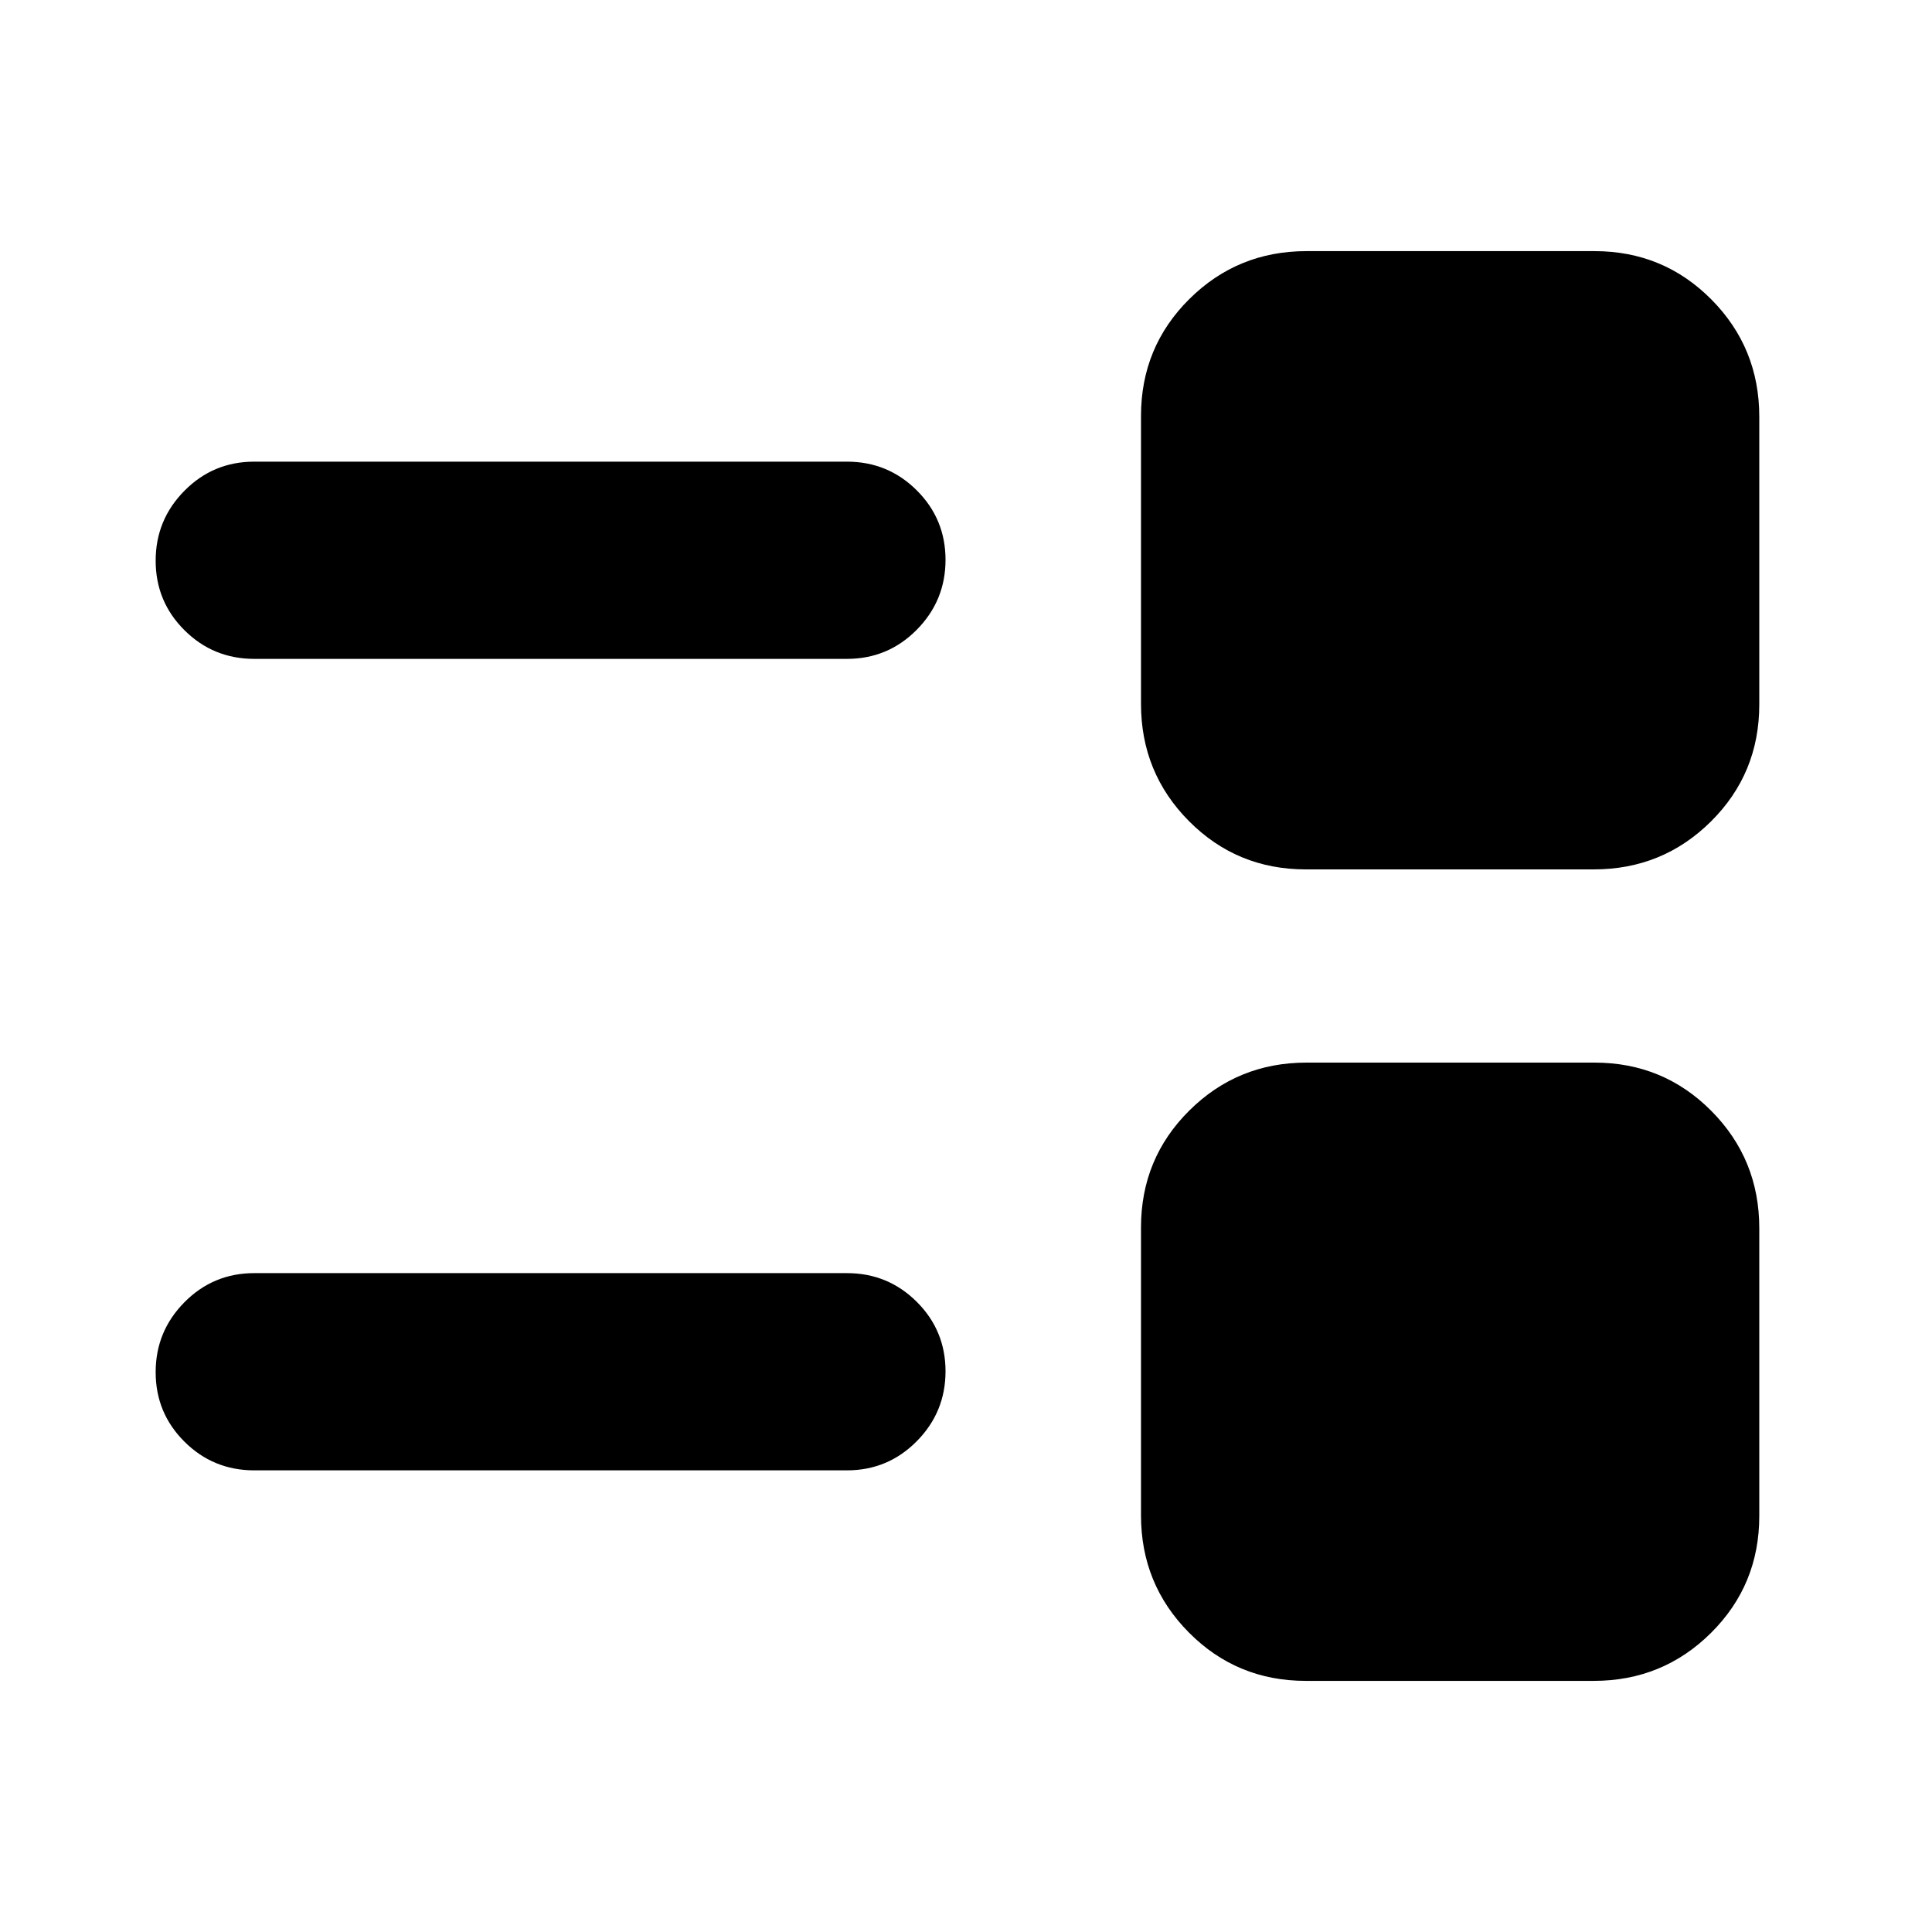 <svg xmlns="http://www.w3.org/2000/svg" height="20" viewBox="0 -960 960 960" width="20"><path d="M648.867-124.782q-34.258 0-58.085-24.002-23.826-24.002-23.826-58.26v-143.045q0-34.259 24.002-58.085T649.218-432h143.046q34.258 0 58.084 24.002t23.826 58.26v143.046q0 34.258-24.002 58.084t-58.26 23.826H648.867ZM126.348-229.39q-20.388 0-34.694-14.246-14.307-14.247-14.307-34.544 0-20.298 14.307-34.755 14.306-14.456 34.694-14.456h294.477q20.387 0 34.694 14.246 14.307 14.246 14.307 34.544 0 20.297-14.307 34.754-14.307 14.457-34.694 14.457H126.348ZM648.867-528q-34.258 0-58.085-24.002-23.826-24.002-23.826-58.26v-143.046q0-34.258 24.002-58.084t58.26-23.826h143.046q34.258 0 58.084 24.002t23.826 58.26v143.045q0 34.259-24.002 58.085T791.912-528H648.867ZM126.348-632.609q-20.388 0-34.694-14.246-14.307-14.246-14.307-34.544 0-20.297 14.307-34.754 14.306-14.457 34.694-14.457h294.477q20.387 0 34.694 14.246 14.307 14.247 14.307 34.544 0 20.298-14.307 34.755-14.307 14.456-34.694 14.456H126.348Z"/></svg>